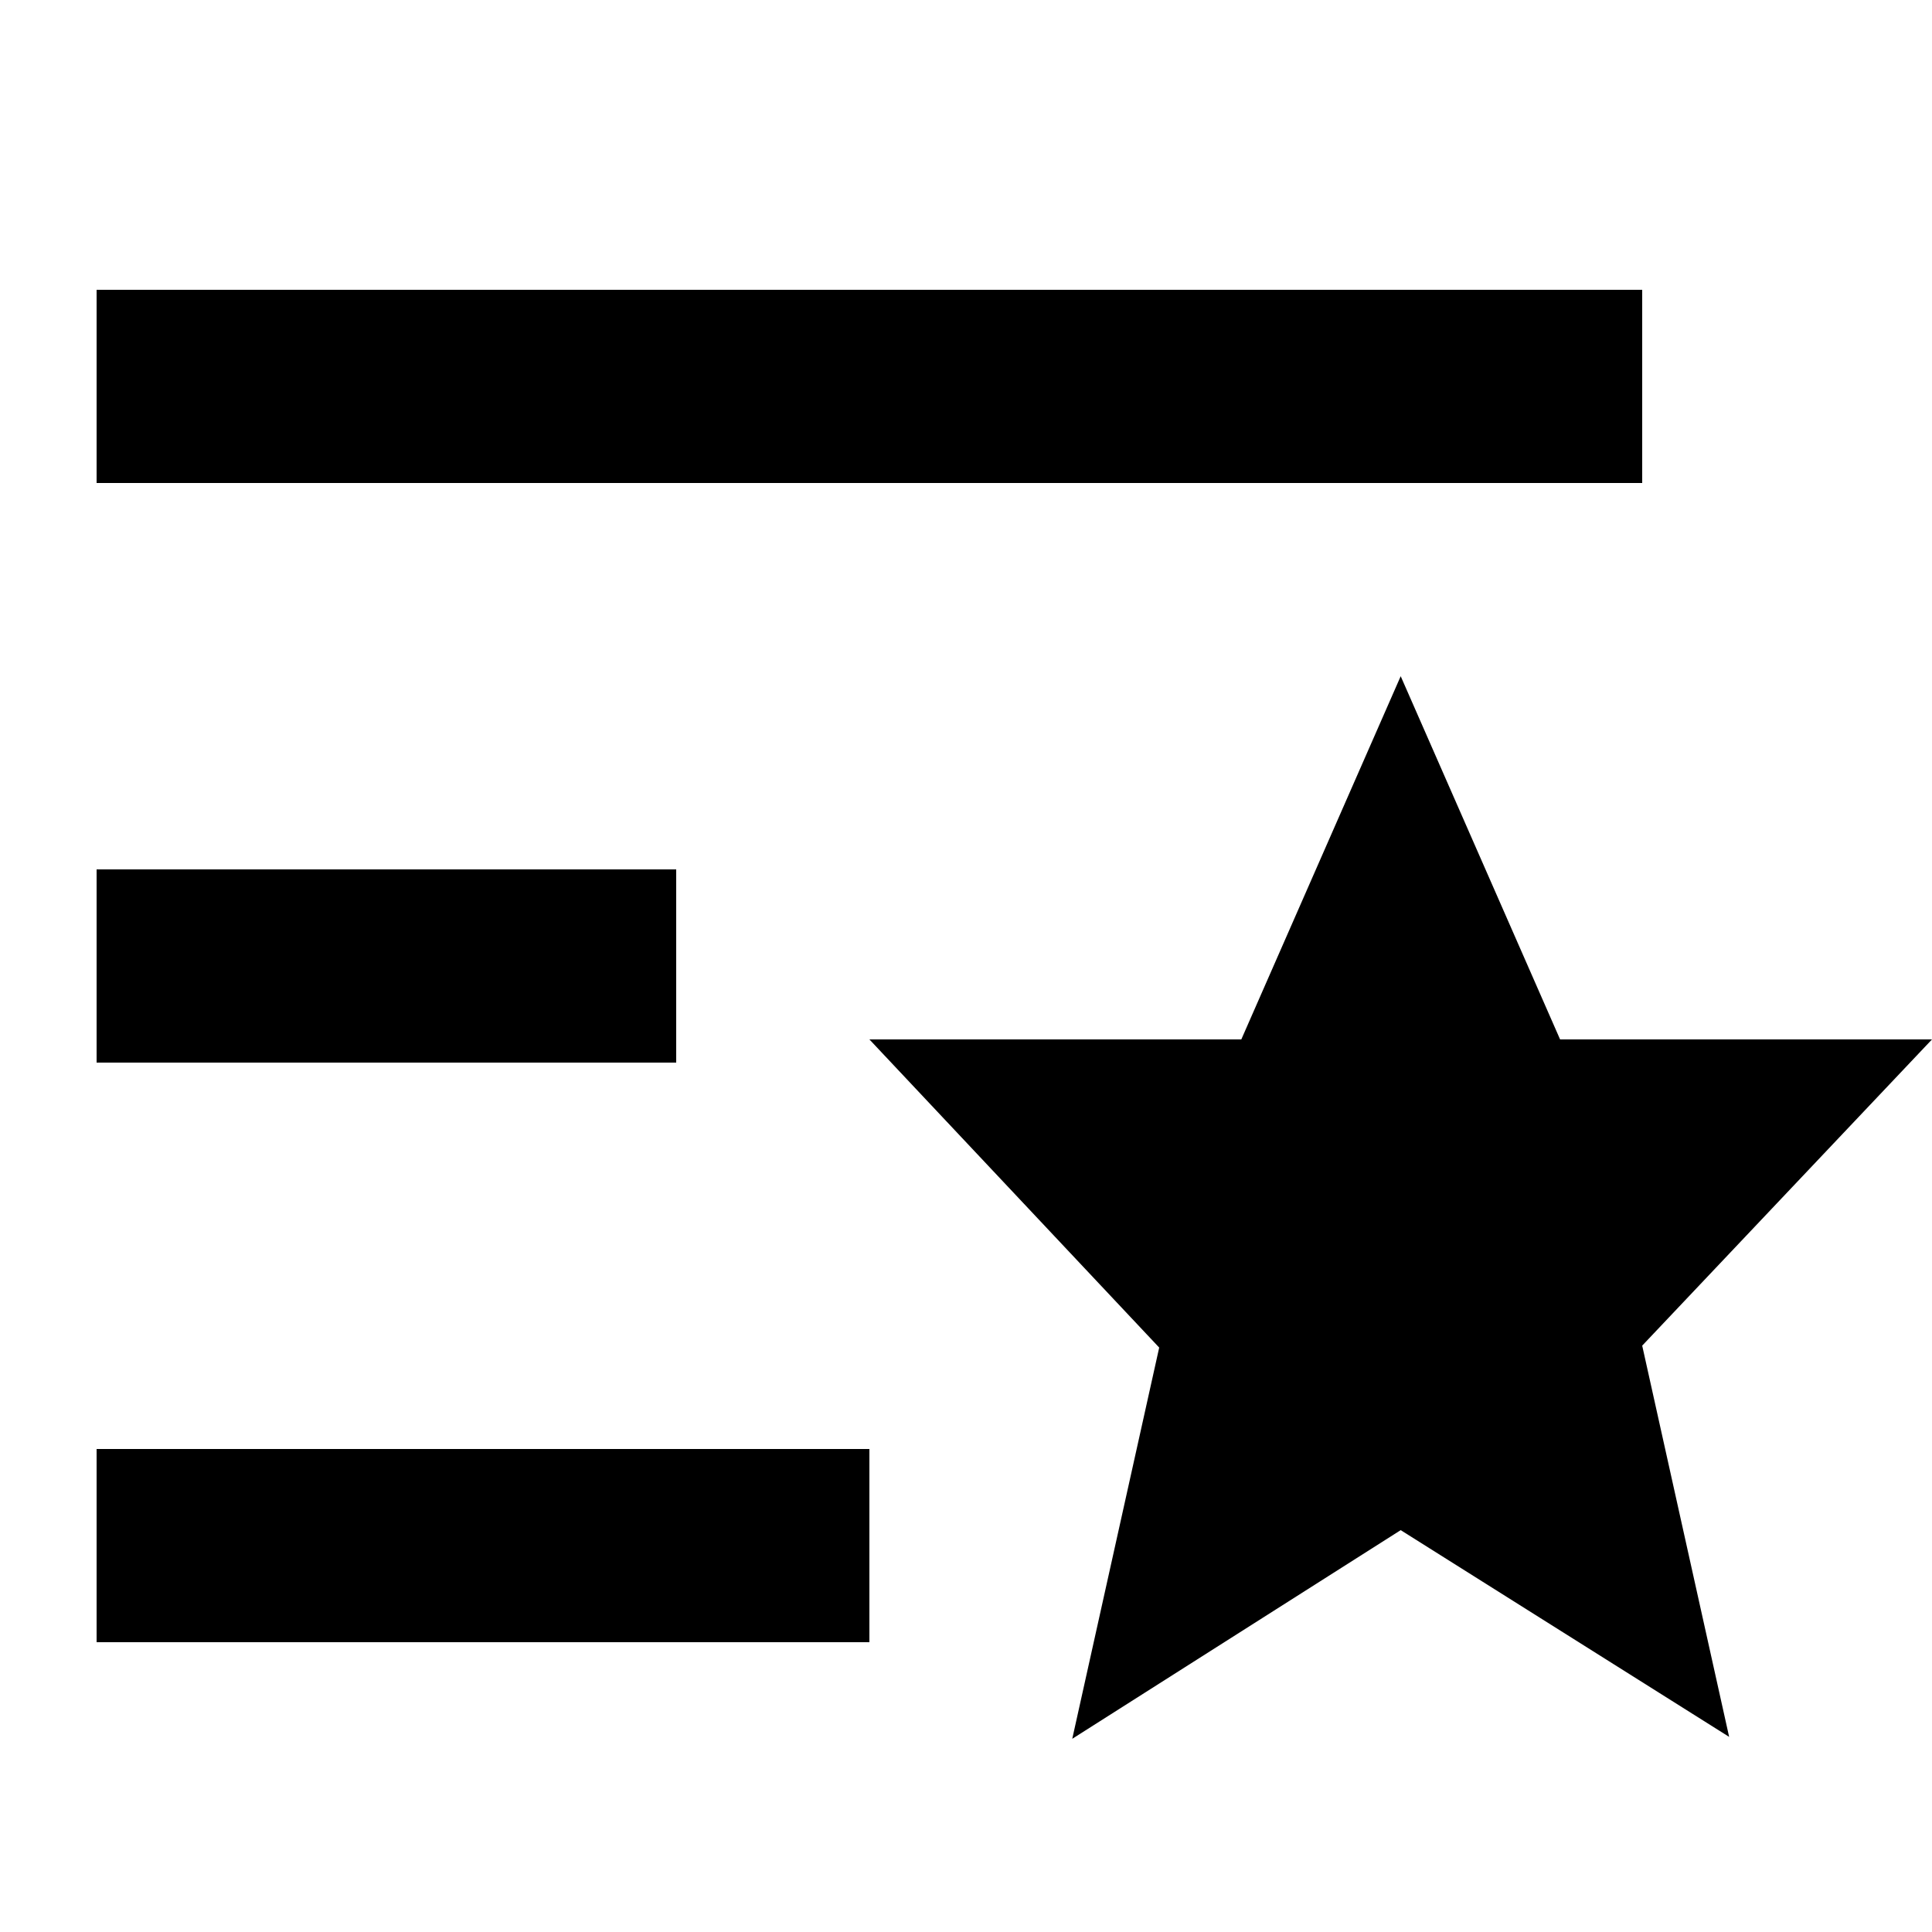 <svg xmlns="http://www.w3.org/2000/svg" width="1em" height="1em" viewBox="0 0 20 20"><rect x="0" y="0" width="20" height="20" fill="rgba(255, 255, 255, 0)" /><path fill="currentColor" d="M1 3h16v2H1Zm0 6h6v2H1Zm0 6h8v2H1Zm8-4.24h3.85L14.5 7l1.65 3.76H20l-3 3.17l.9 4.05l-3.4-2.14L11.1 18l.9-4.05Z"/></svg>